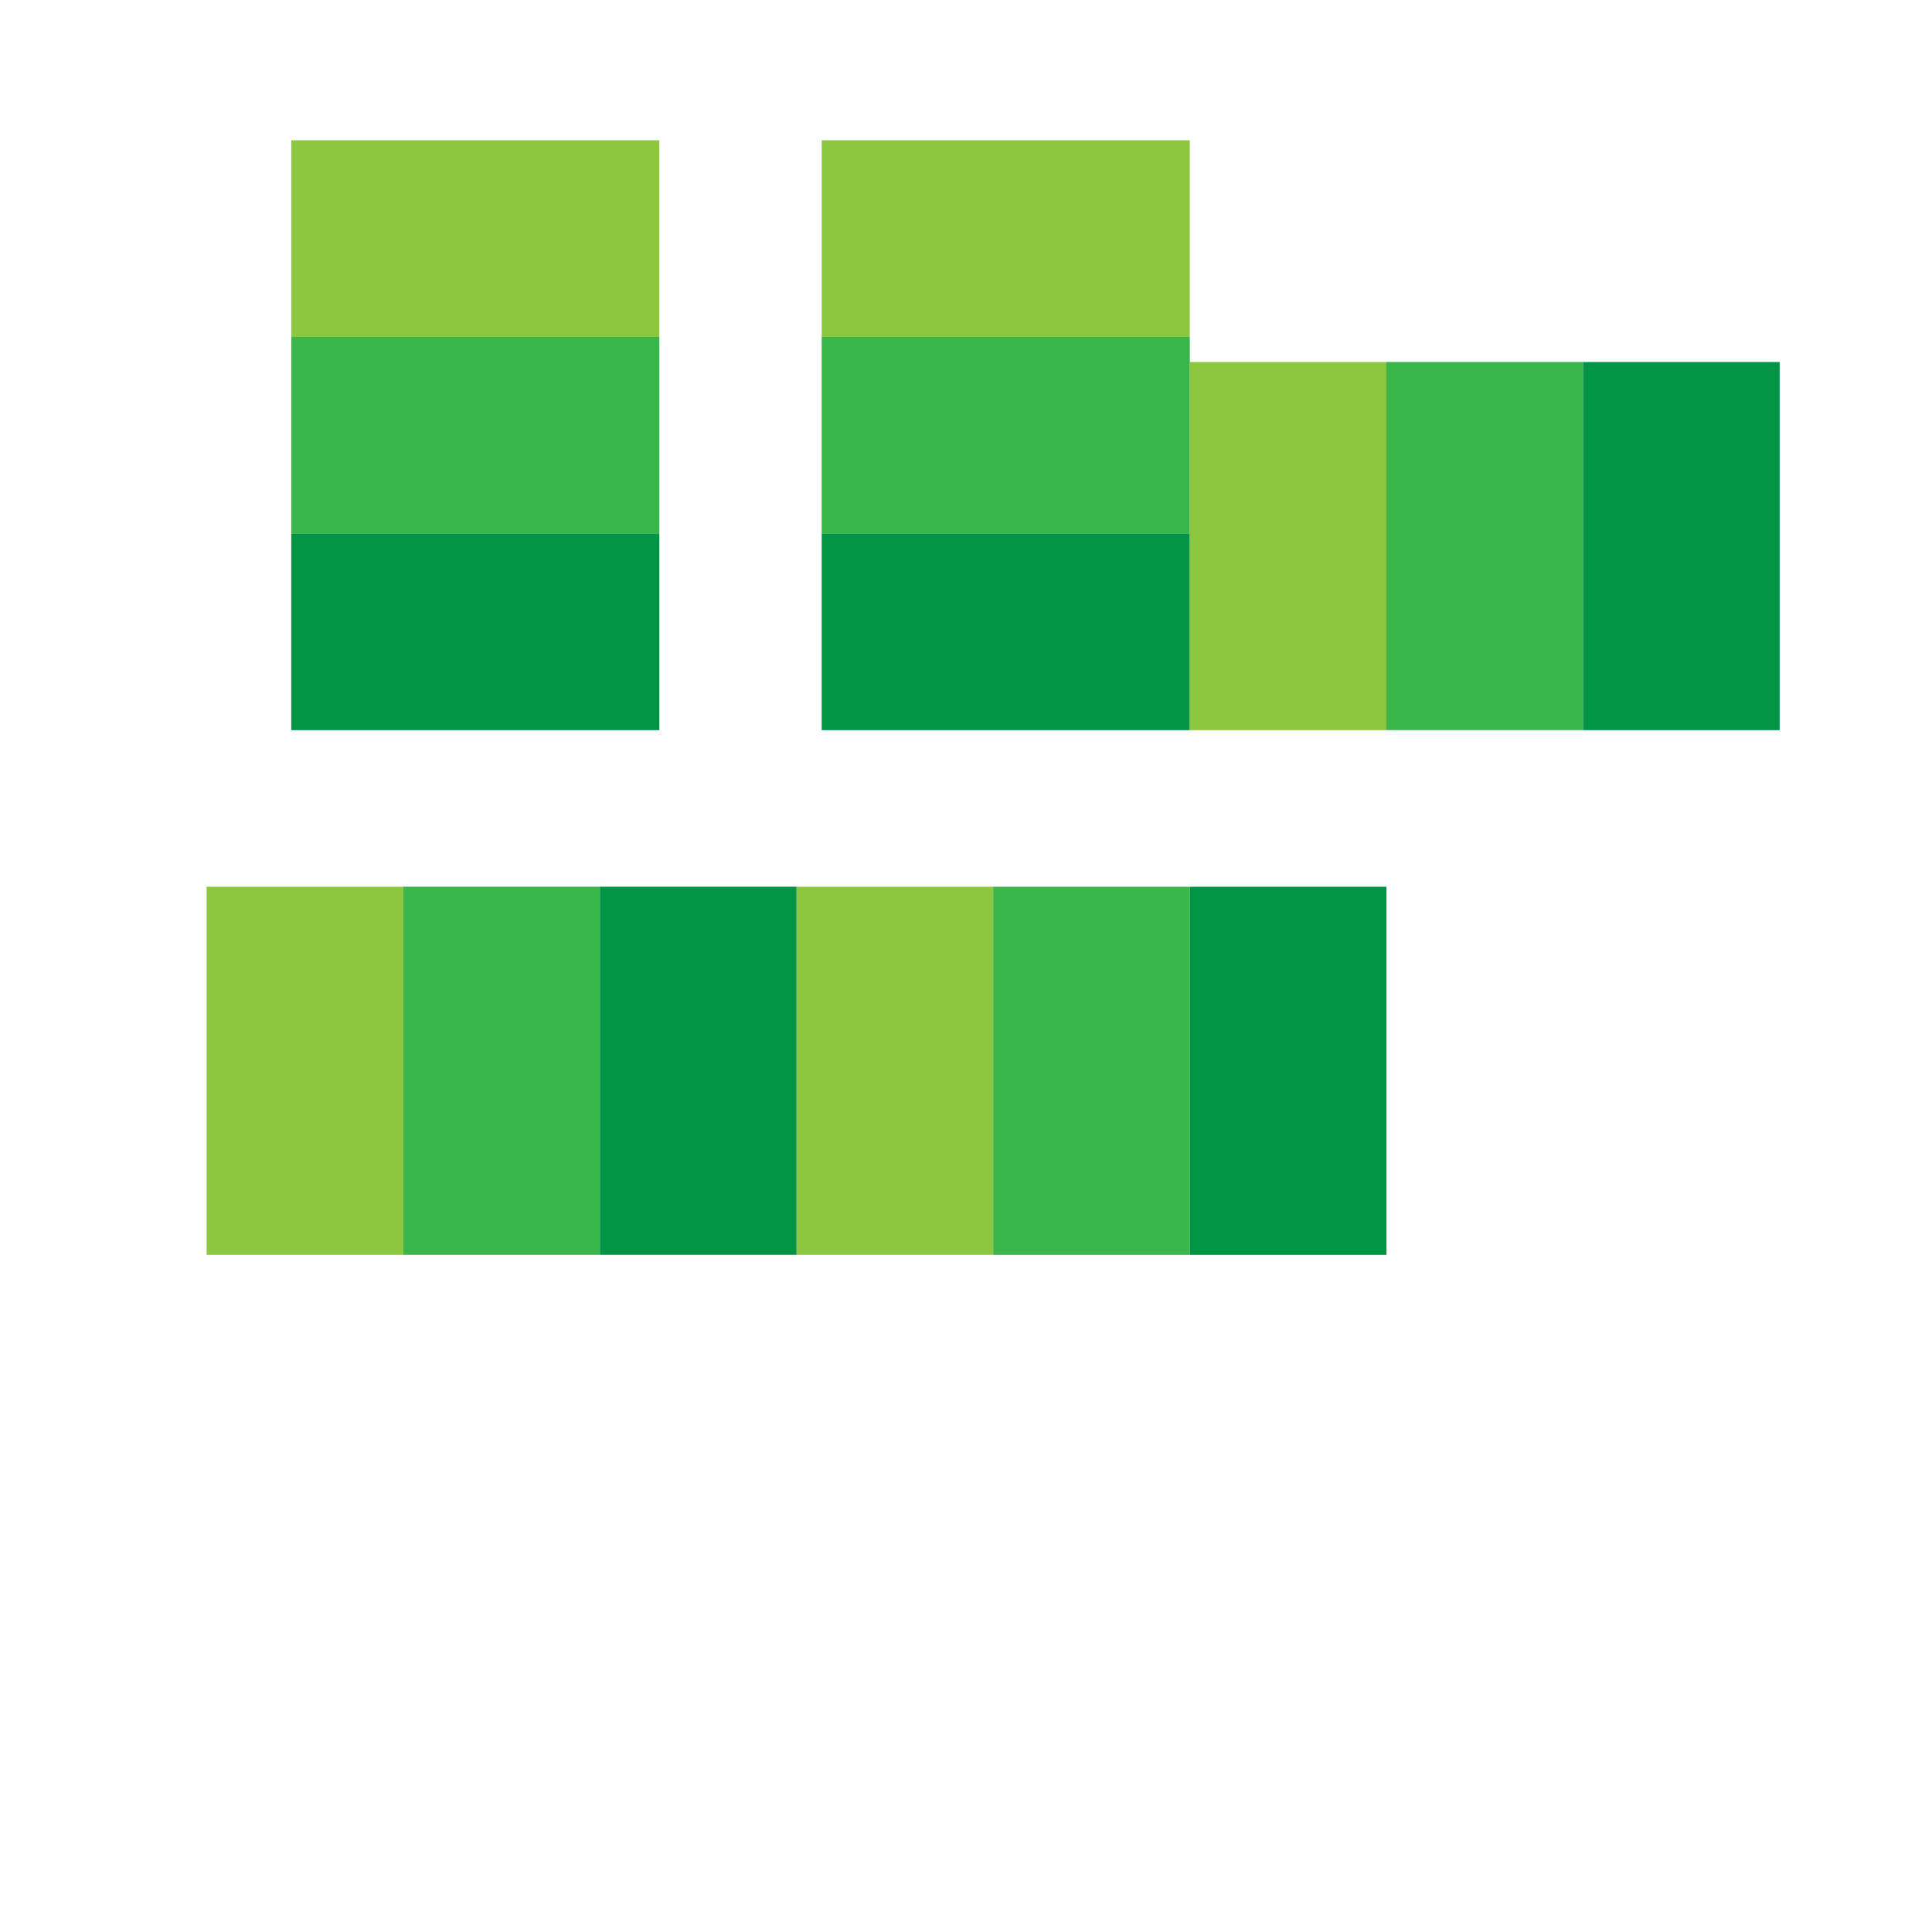 <?xml version="1.0" encoding="UTF-8"?>
<svg id="Layer_1" xmlns="http://www.w3.org/2000/svg" viewBox="0 0 500 500">
  <defs>
    <style>
      .cls-1 {
        fill: #8dc63f;
      }

      .cls-2 {
        fill: #009444;
      }

      .cls-3 {
        fill: #39b54a;
      }
    </style>
  </defs>
  <rect class="cls-1" x="75.37" y="36.3" width="95.27" height="50.89"/>
  <rect class="cls-3" x="75.37" y="87.18" width="95.27" height="50.89"/>
  <rect class="cls-2" x="75.37" y="138.07" width="95.27" height="50.89"/>
  <rect class="cls-1" x="183.95" y="251.68" width="95.27" height="50.89" transform="translate(-45.54 508.71) rotate(-90)"/>
  <rect class="cls-3" x="234.84" y="251.68" width="95.27" height="50.89" transform="translate(5.35 559.6) rotate(-90)"/>
  <rect class="cls-2" x="285.73" y="251.68" width="95.27" height="50.89" transform="translate(56.24 610.49) rotate(-90)"/>
  <rect class="cls-1" x="31.29" y="251.68" width="95.27" height="50.89" transform="translate(-198.2 356.05) rotate(-90)"/>
  <rect class="cls-3" x="82.18" y="251.68" width="95.27" height="50.89" transform="translate(-147.31 406.93) rotate(-90)"/>
  <rect class="cls-2" x="133.07" y="251.68" width="95.27" height="50.89" transform="translate(-96.43 457.82) rotate(-90)"/>
  <rect class="cls-1" x="212.65" y="36.3" width="95.27" height="50.89"/>
  <rect class="cls-3" x="212.65" y="87.18" width="95.27" height="50.89"/>
  <rect class="cls-2" x="212.65" y="138.07" width="95.27" height="50.89"/>
  <rect class="cls-1" x="285.73" y="115.88" width="95.27" height="50.89" transform="translate(192.04 474.69) rotate(-90)"/>
  <rect class="cls-3" x="336.62" y="115.88" width="95.27" height="50.89" transform="translate(242.92 525.57) rotate(-90)"/>
  <rect class="cls-2" x="387.5" y="115.88" width="95.27" height="50.89" transform="translate(293.81 576.46) rotate(-90)"/>
</svg>